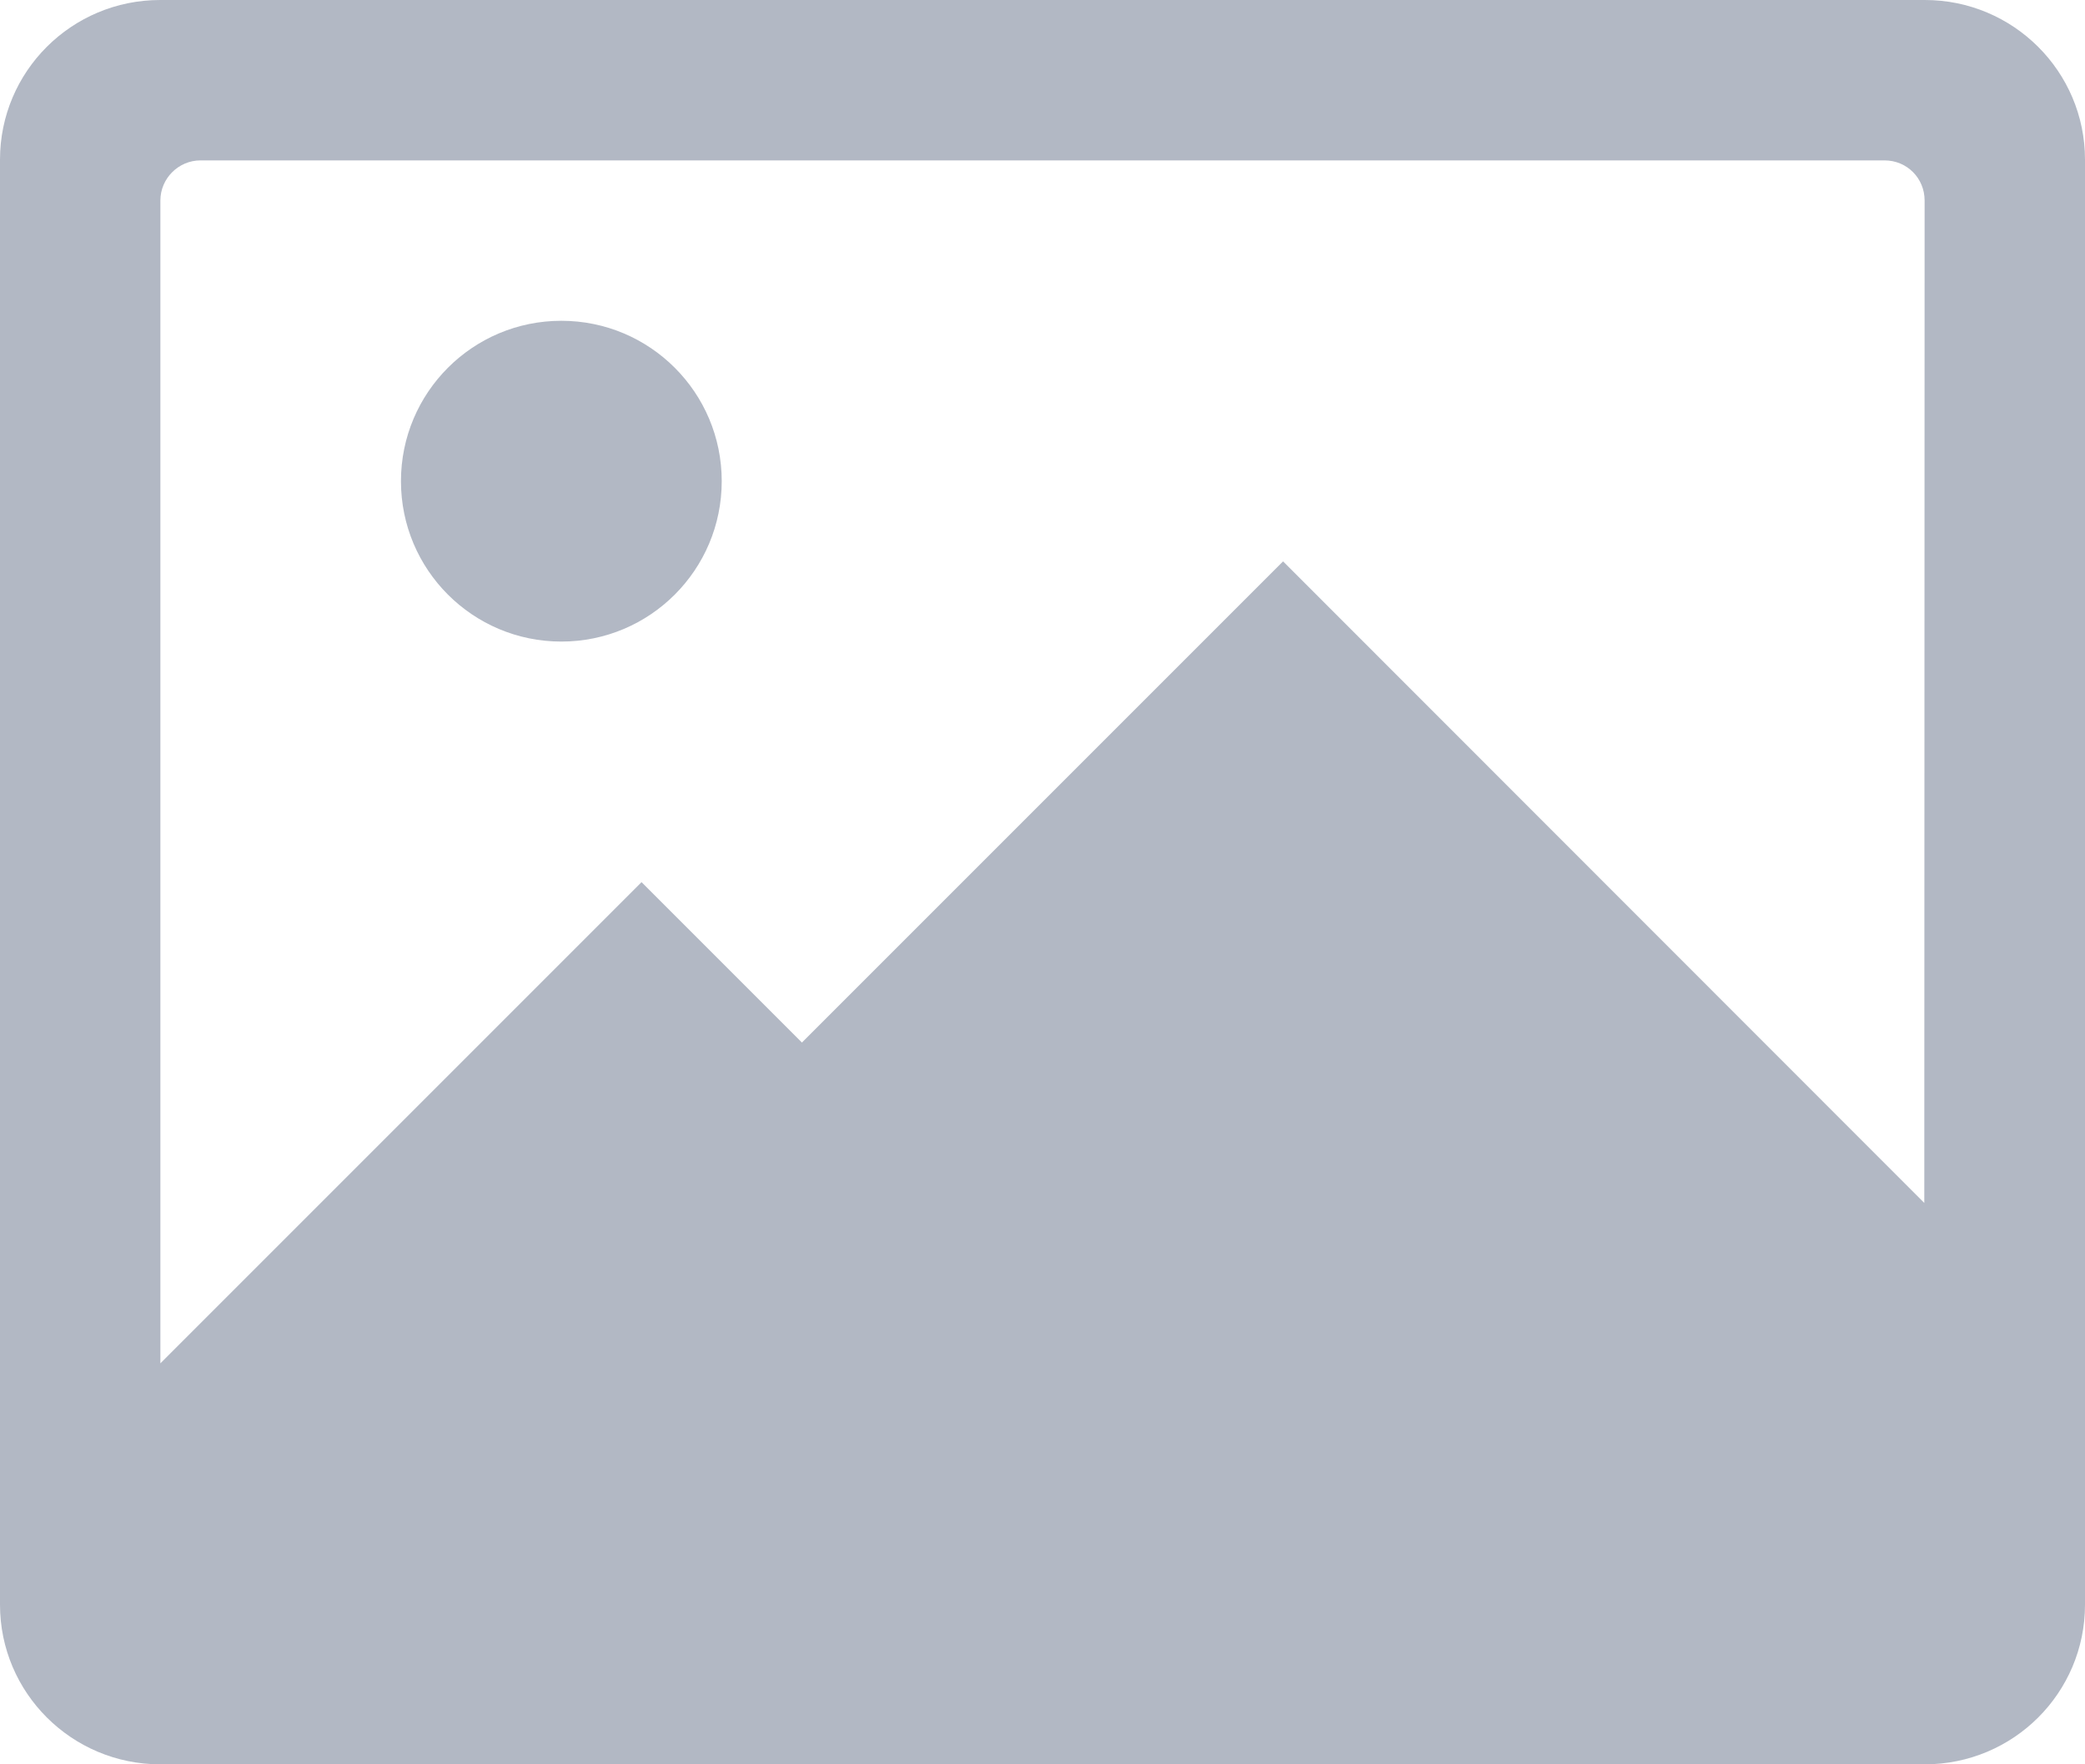 <svg xmlns="http://www.w3.org/2000/svg" width="26" height="22"><path fill="#B2B8C4" fill-rule="evenodd" d="M2 2.5c0 -0.273 0.224 -0.5 0.501 -0.5h20.998c0.283 0 0.501 0.224 0.501 0.5l-0.004 12.5l-7.996 -8l-6 6l-2 -2l-6 6v-14.5zm-2 -0.509v18.018c0 1.1 0.895 1.991 1.997 1.991h22.006c1.103 0 1.997 -0.89 1.997 -1.991v-18.018c0 -1.1 -0.895 -1.991 -1.997 -1.991h-22.006c-1.103 0 -1.997 0.89 -1.997 1.991zm9 4.009c0 -1.105 -0.895 -2 -2 -2s-2 0.895 -2 2s0.895 2 2 2s2 -0.895 2 -2z"/></svg>